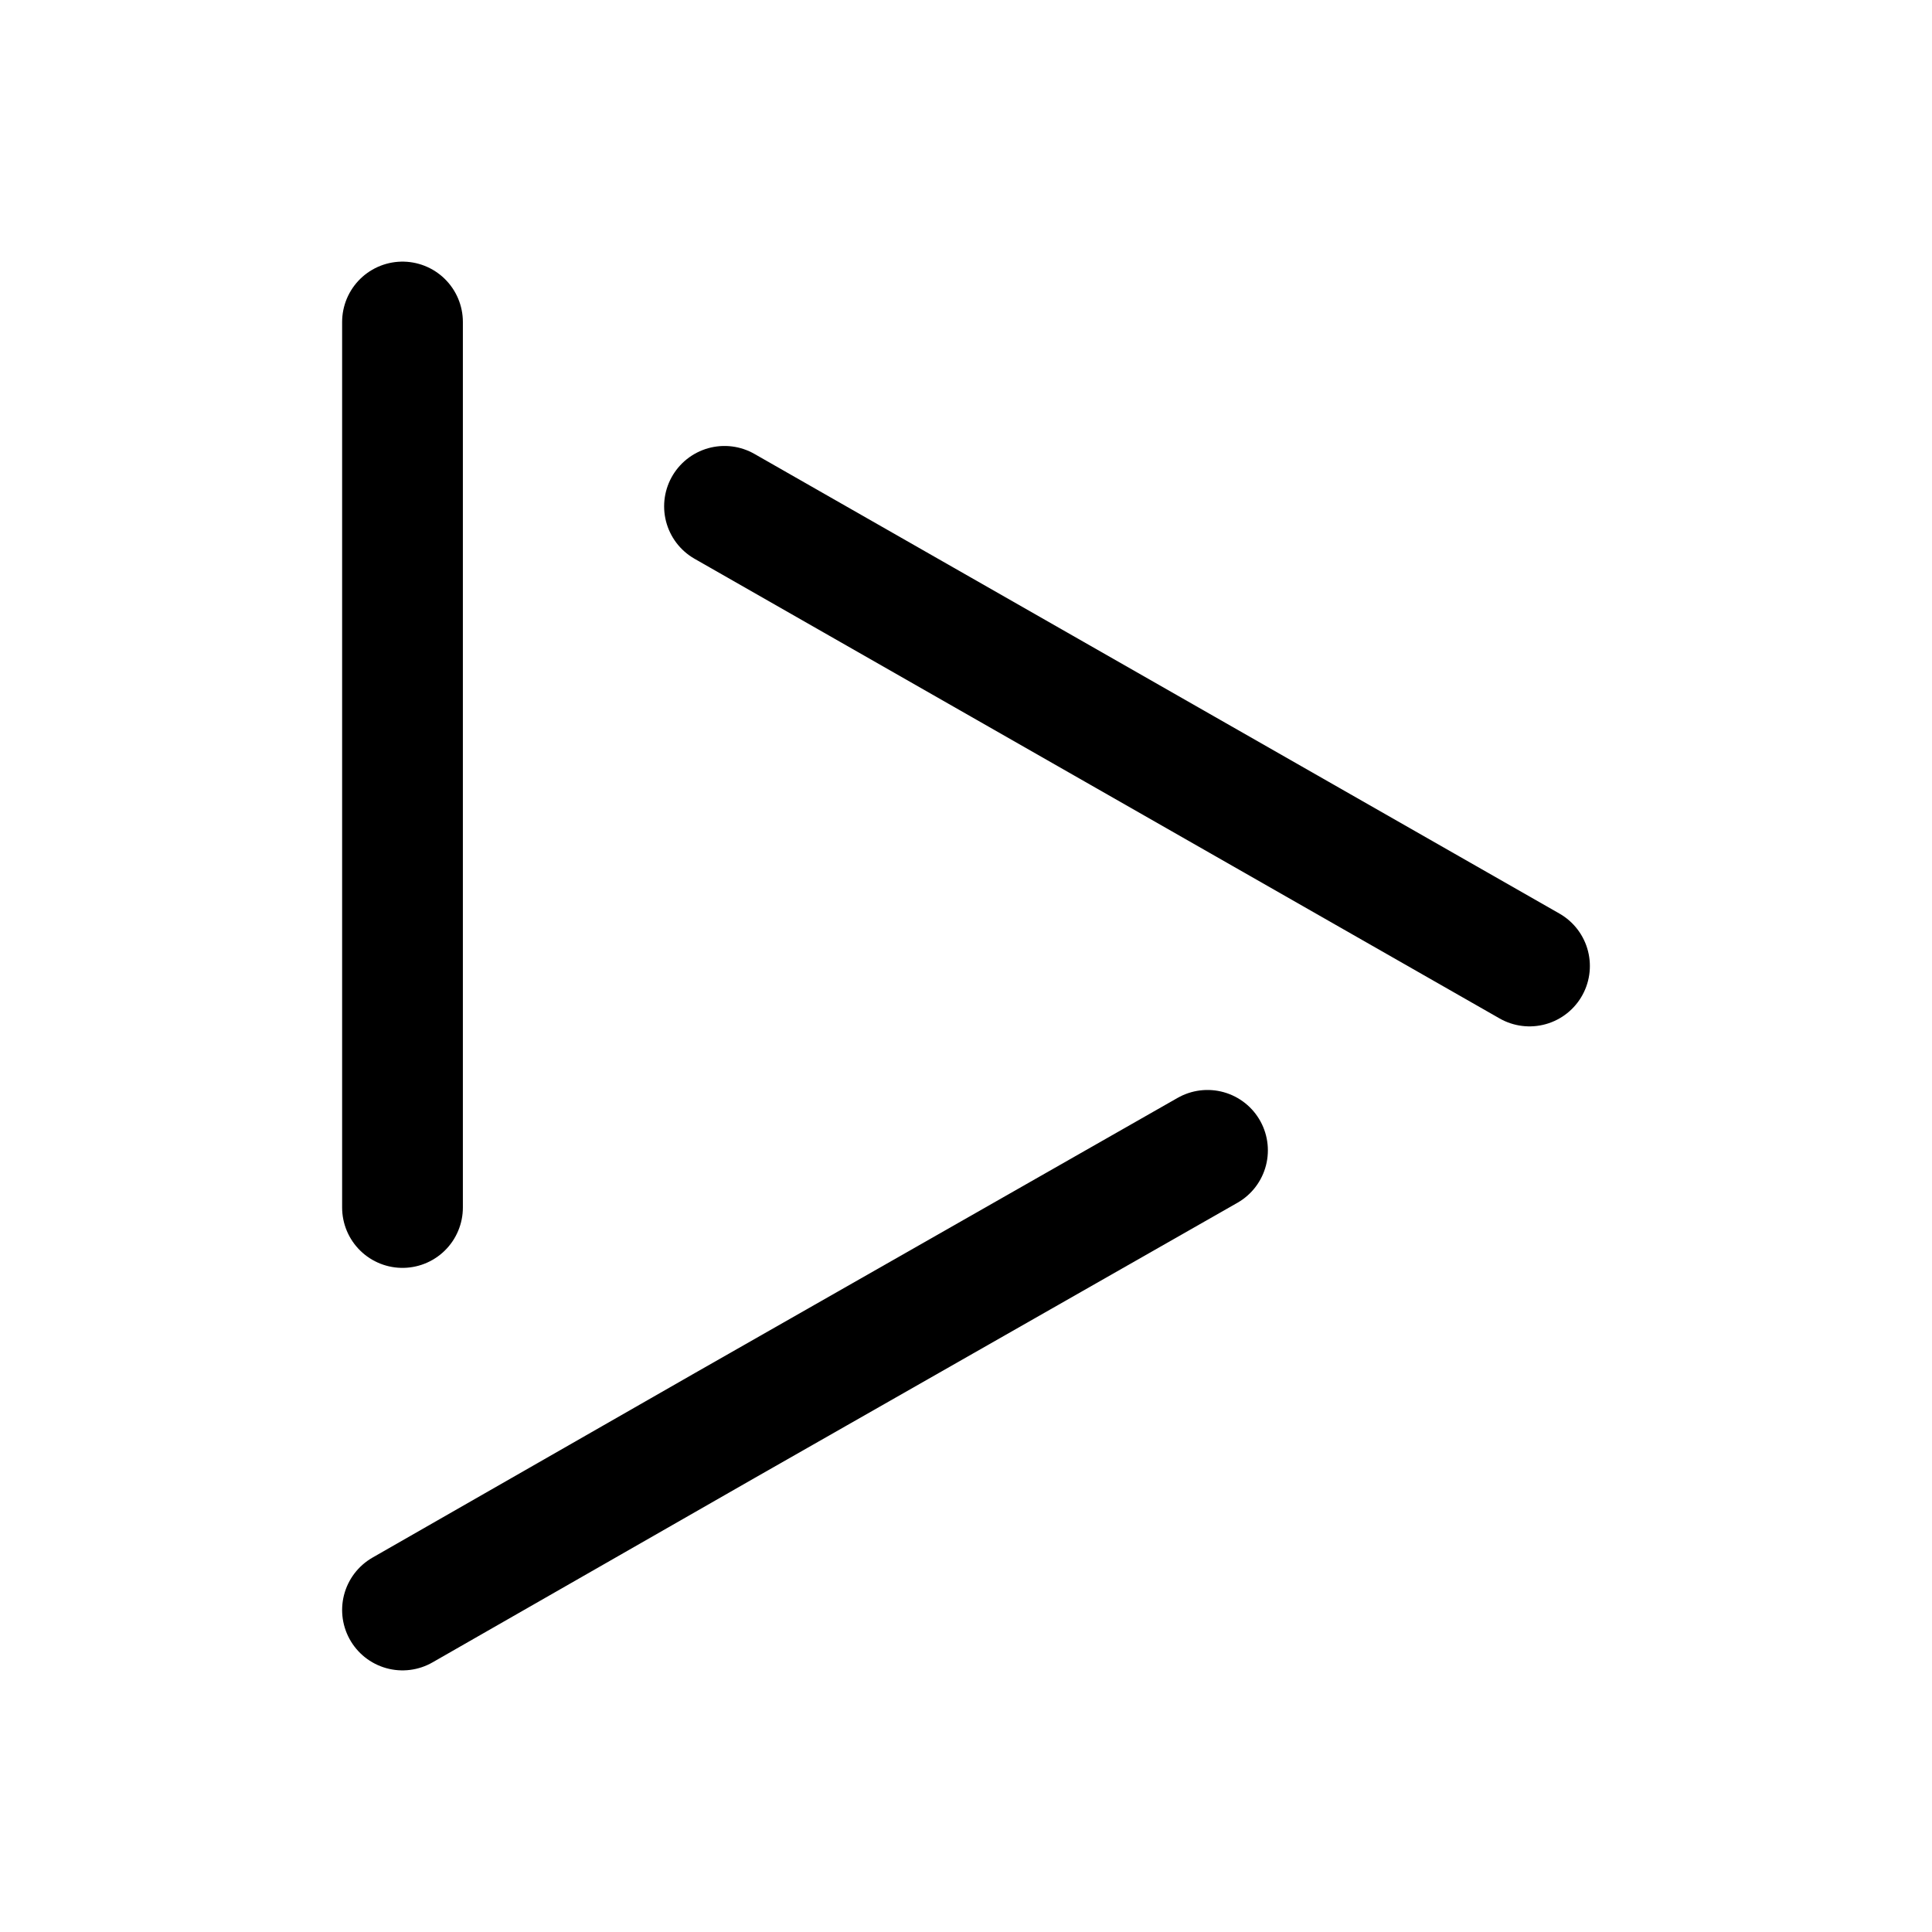 <svg width="24" height="24" viewBox="0 0 24 24" fill="none" xmlns="http://www.w3.org/2000/svg">
<path d="M9 6.29L19 12" stroke="black" stroke-width="1.5" stroke-linecap="round" stroke-linejoin="round"/>
<path d="M5 15V4" stroke="black" stroke-width="1.5" stroke-linecap="round" stroke-linejoin="round"/>
<path d="M5 20L9 17.71L15 14.29" stroke="black" stroke-width="1.5" stroke-linecap="round" stroke-linejoin="round"/>
</svg>
